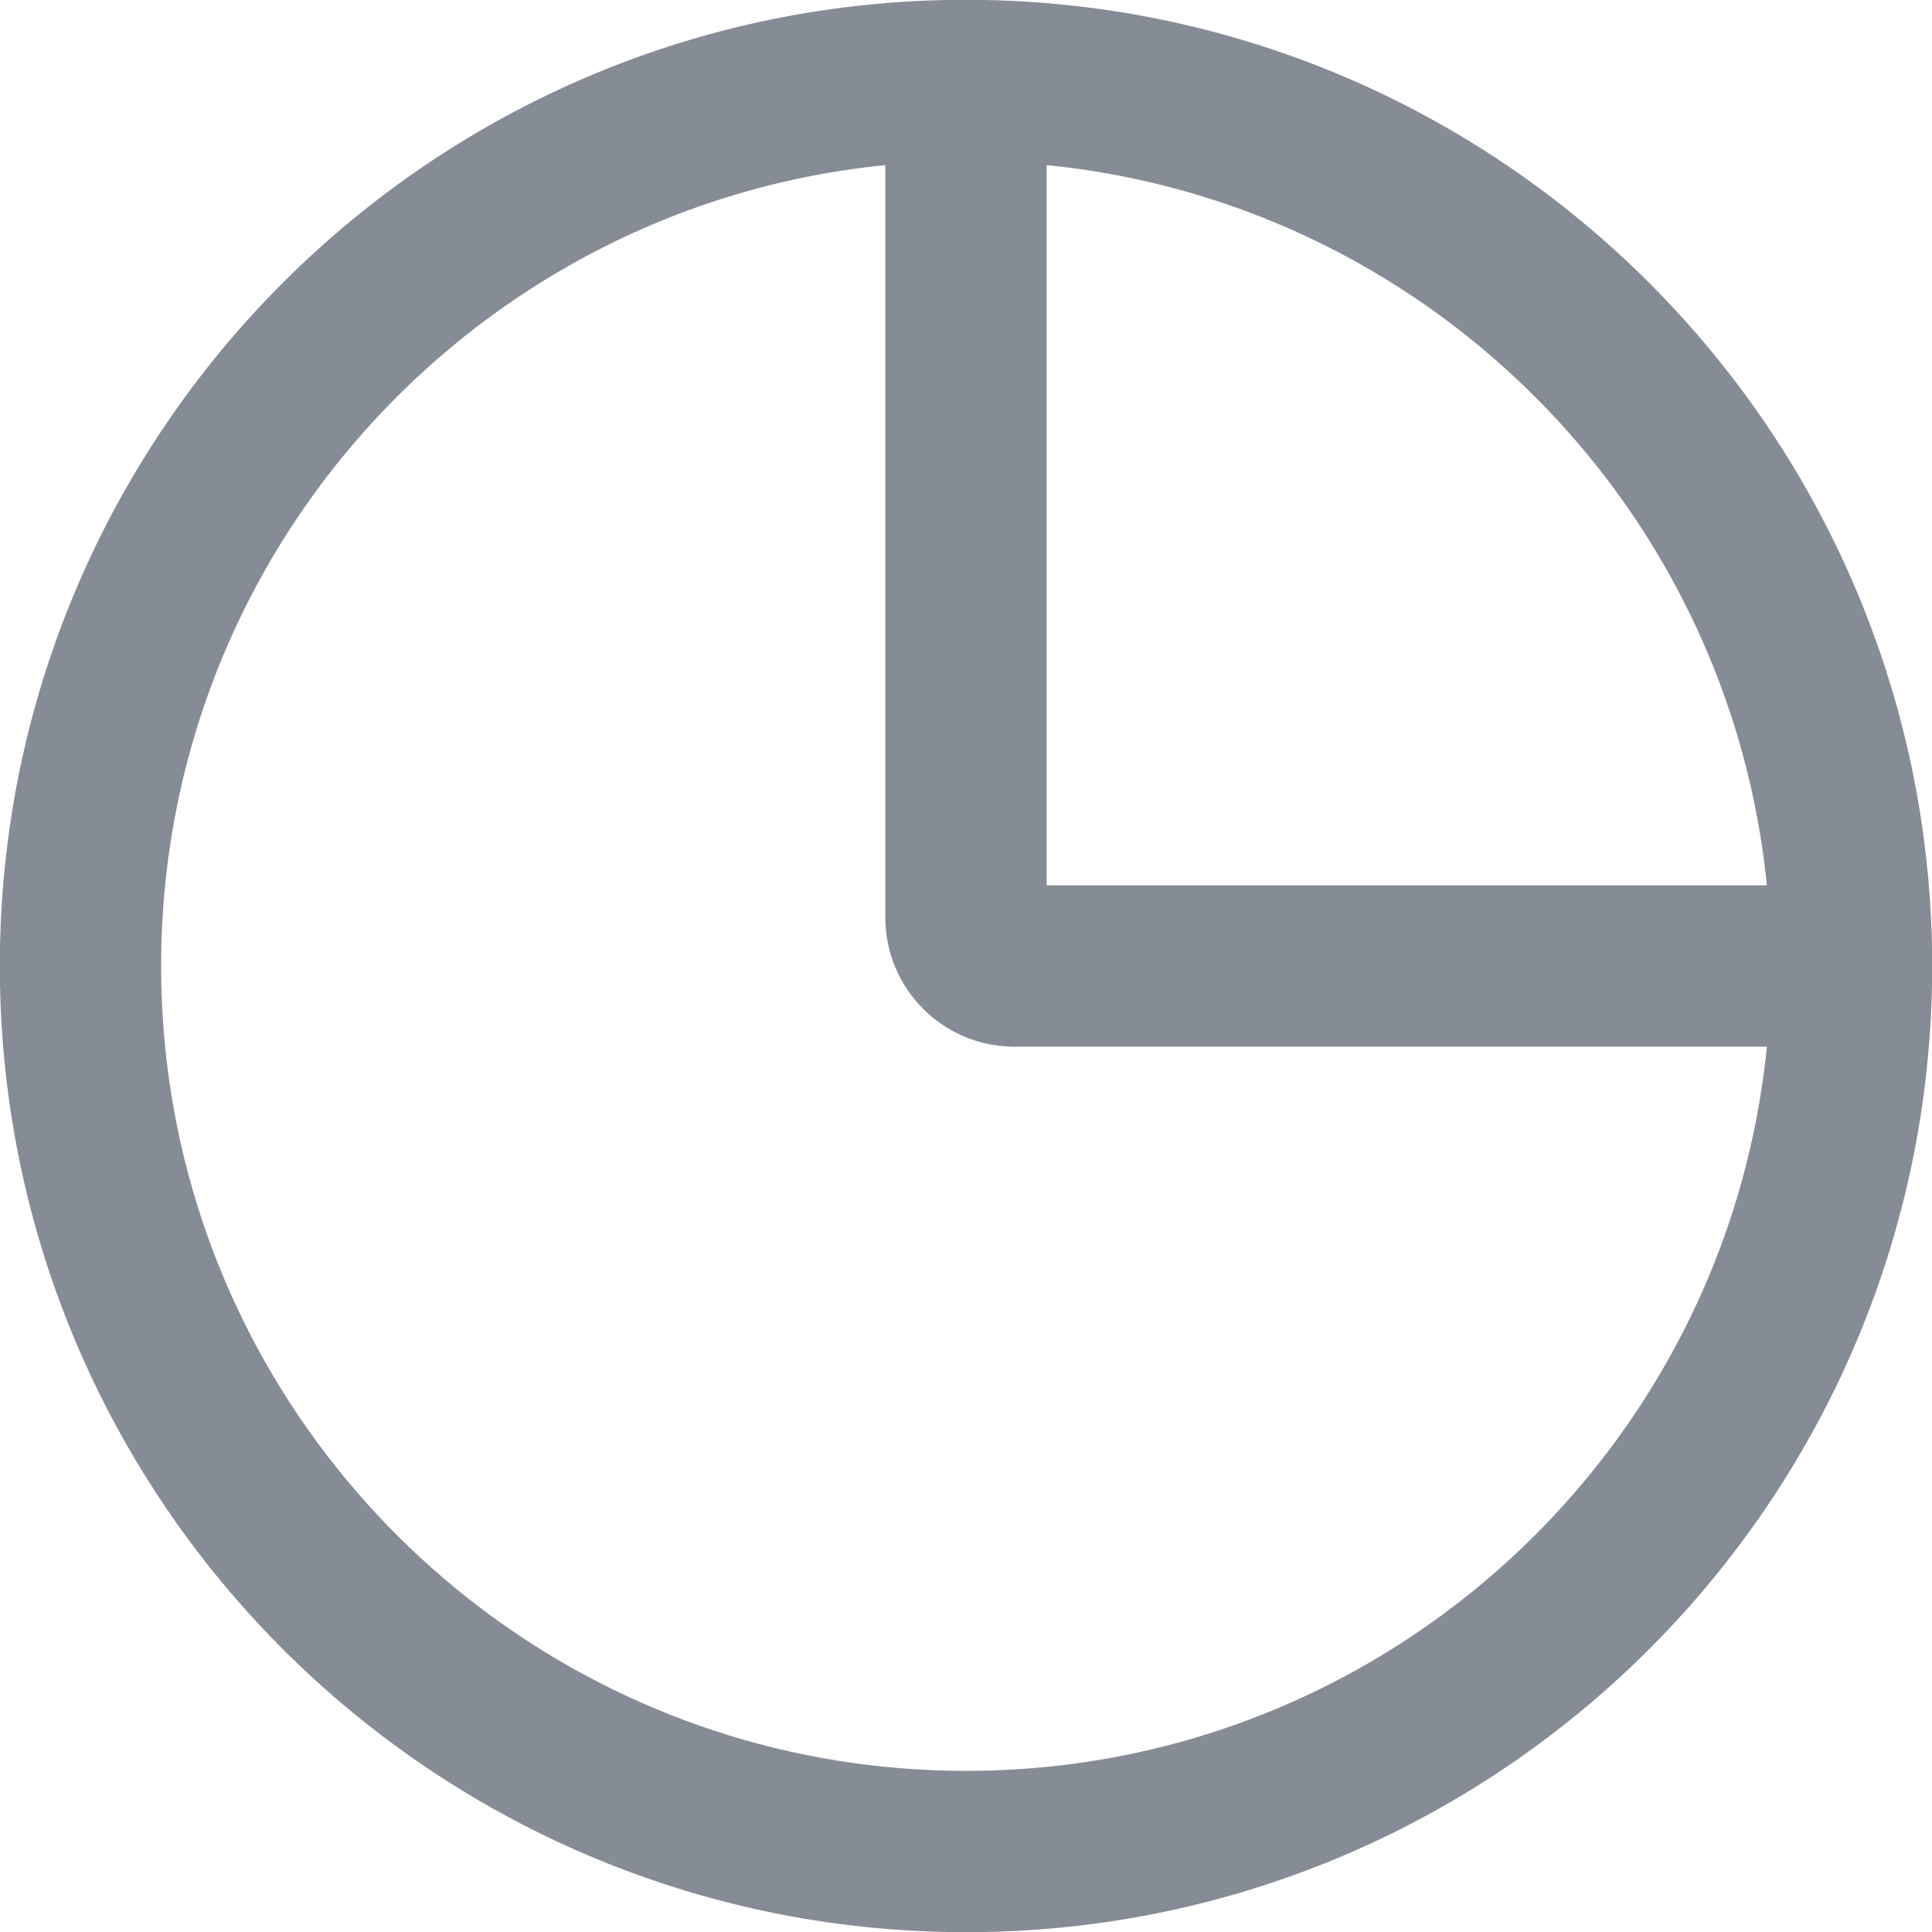 <svg width="20" height="20" viewBox="0 0 20 20" fill="none" xmlns="http://www.w3.org/2000/svg">
<path d="M19.167 10C19.167 10.958 19.02 11.882 18.747 12.75C18.054 14.956 16.549 16.803 14.583 17.94C13.235 18.72 11.67 19.167 10 19.167C8.997 19.167 8.033 19.006 7.13 18.708C3.473 17.504 0.833 14.06 0.833 10C0.833 4.937 4.937 0.833 10 0.833M19.167 10C19.167 8.871 18.963 7.79 18.589 6.792C18.376 6.222 18.108 5.679 17.792 5.169C16.174 2.566 13.29 0.833 10 0.833M19.167 10H10.5C10.224 10 10 9.776 10 9.5V0.833" stroke="#858C95" stroke-width="1.67" stroke-linecap="round"/>
</svg>
